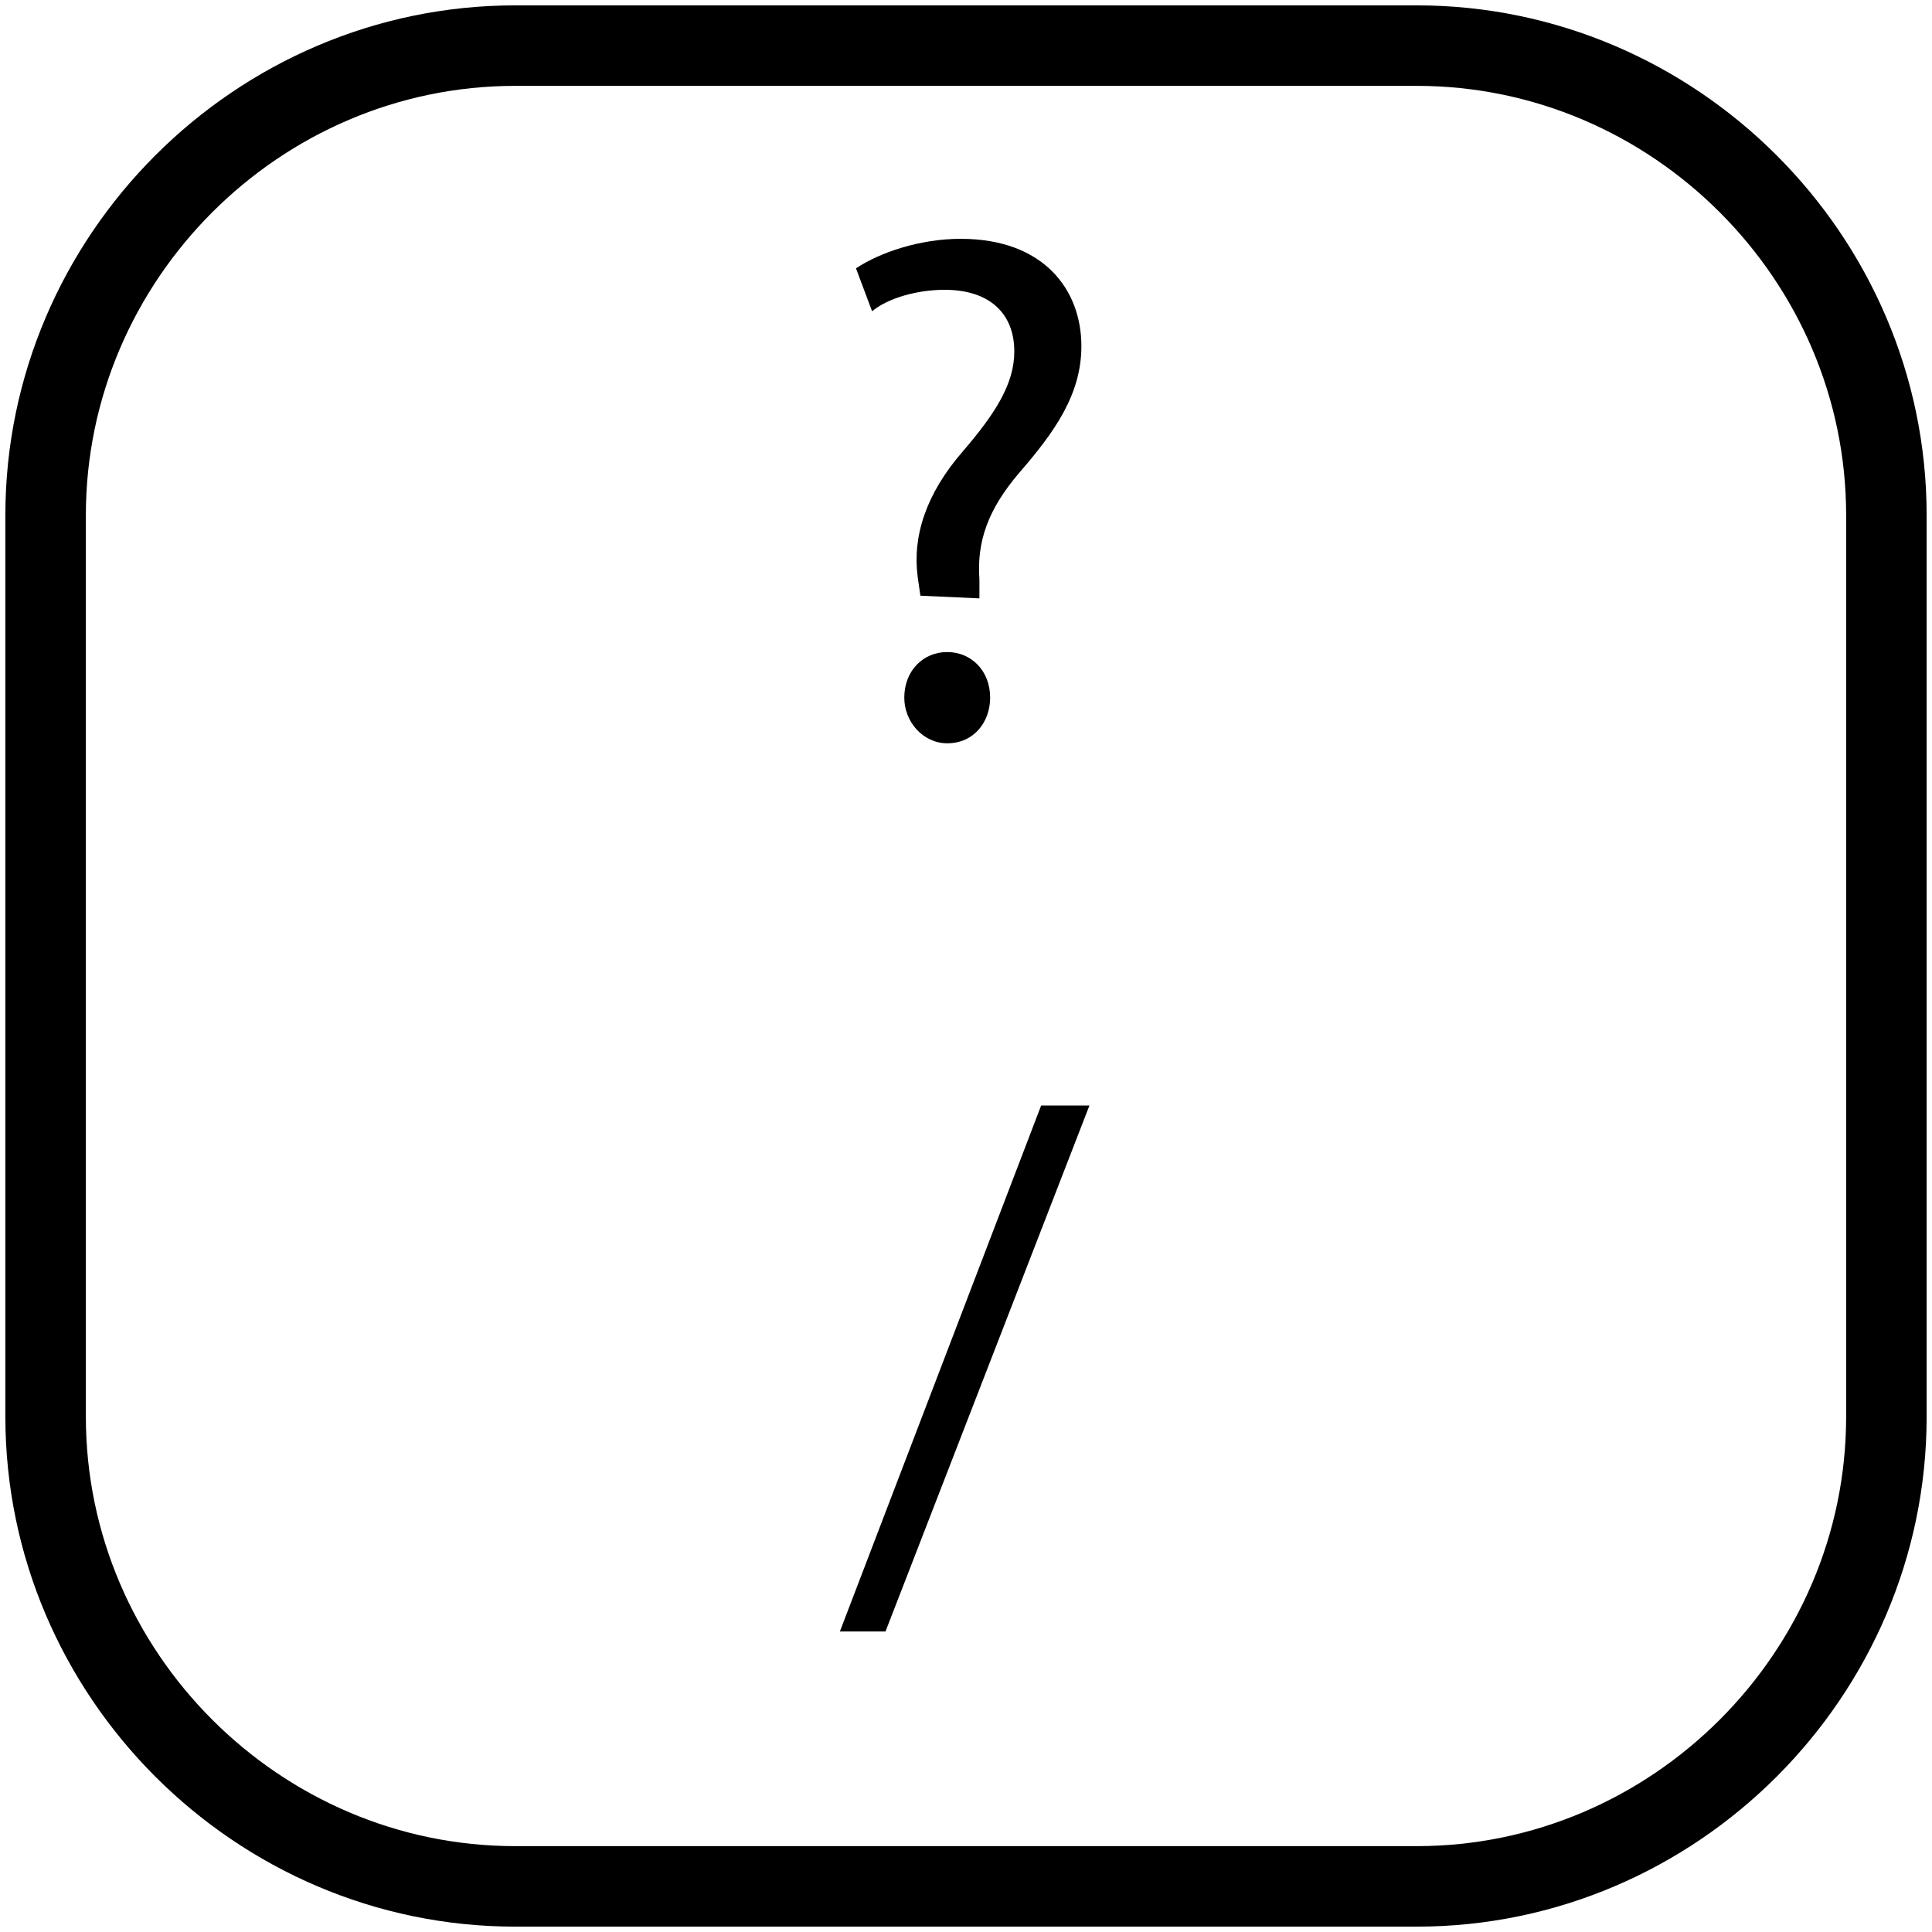<?xml version="1.0" encoding="utf-8"?>
<!-- Generator: Adobe Illustrator 19.0.0, SVG Export Plug-In . SVG Version: 6.00 Build 0)  -->
<svg version="1.1" id="Layer_1" xmlns="http://www.w3.org/2000/svg" xmlns:xlink="http://www.w3.org/1999/xlink" x="0px" y="0px"
	 viewBox="0 0 72 72" style="enable-background:new 0 0 72 72;" xml:space="preserve">
<style type="text/css">
	.st0{fill:none;stroke:#000000;stroke-width:3;stroke-miterlimit:10;}
	.st1{fill:none;}
</style>
<path id="XMLID_1_" class="st0" d="M52.8,70.3H19.2c-9.6,0-17.5-7.9-17.5-17.5V19.2c0-9.6,7.9-17.5,17.5-17.5h33.6
	c9.6,0,17.5,7.9,17.5,17.5v33.6C70.3,62.4,62.4,70.3,52.8,70.3z"/>
<g id="XMLID_3_">
	<rect id="XMLID_10_" x="16" y="8.2" class="st1" width="39.9" height="55.6"/>
	<path id="XMLID_5_" d="M34.3,22.2l-0.1-0.7c-0.2-1.5,0.3-3.1,1.7-4.7c1.2-1.4,1.9-2.5,1.9-3.7c0-1.4-0.9-2.3-2.6-2.3
		c-1,0-2.1,0.3-2.7,0.8L31.9,10c0.9-0.6,2.4-1.1,3.9-1.1c3.1,0,4.5,1.9,4.5,4c0,1.8-1,3.2-2.3,4.7c-1.2,1.4-1.6,2.6-1.5,4v0.7
		L34.3,22.2L34.3,22.2z M33.7,26c0-1,0.7-1.7,1.6-1.7s1.6,0.7,1.6,1.7c0,0.9-0.6,1.7-1.6,1.7C34.4,27.7,33.7,26.9,33.7,26z"/>
	<path id="XMLID_8_" d="M31.3,60.8l7.5-19.6h1.8L33,60.8C33,60.8,31.3,60.8,31.3,60.8z"/>
</g>
<g id="XMLID_2_">
</g>
<g id="XMLID_4_">
</g>
<g id="XMLID_11_">
</g>
<g id="XMLID_12_">
</g>
<g id="XMLID_13_">
</g>
<g id="XMLID_14_">
</g>
</svg>
